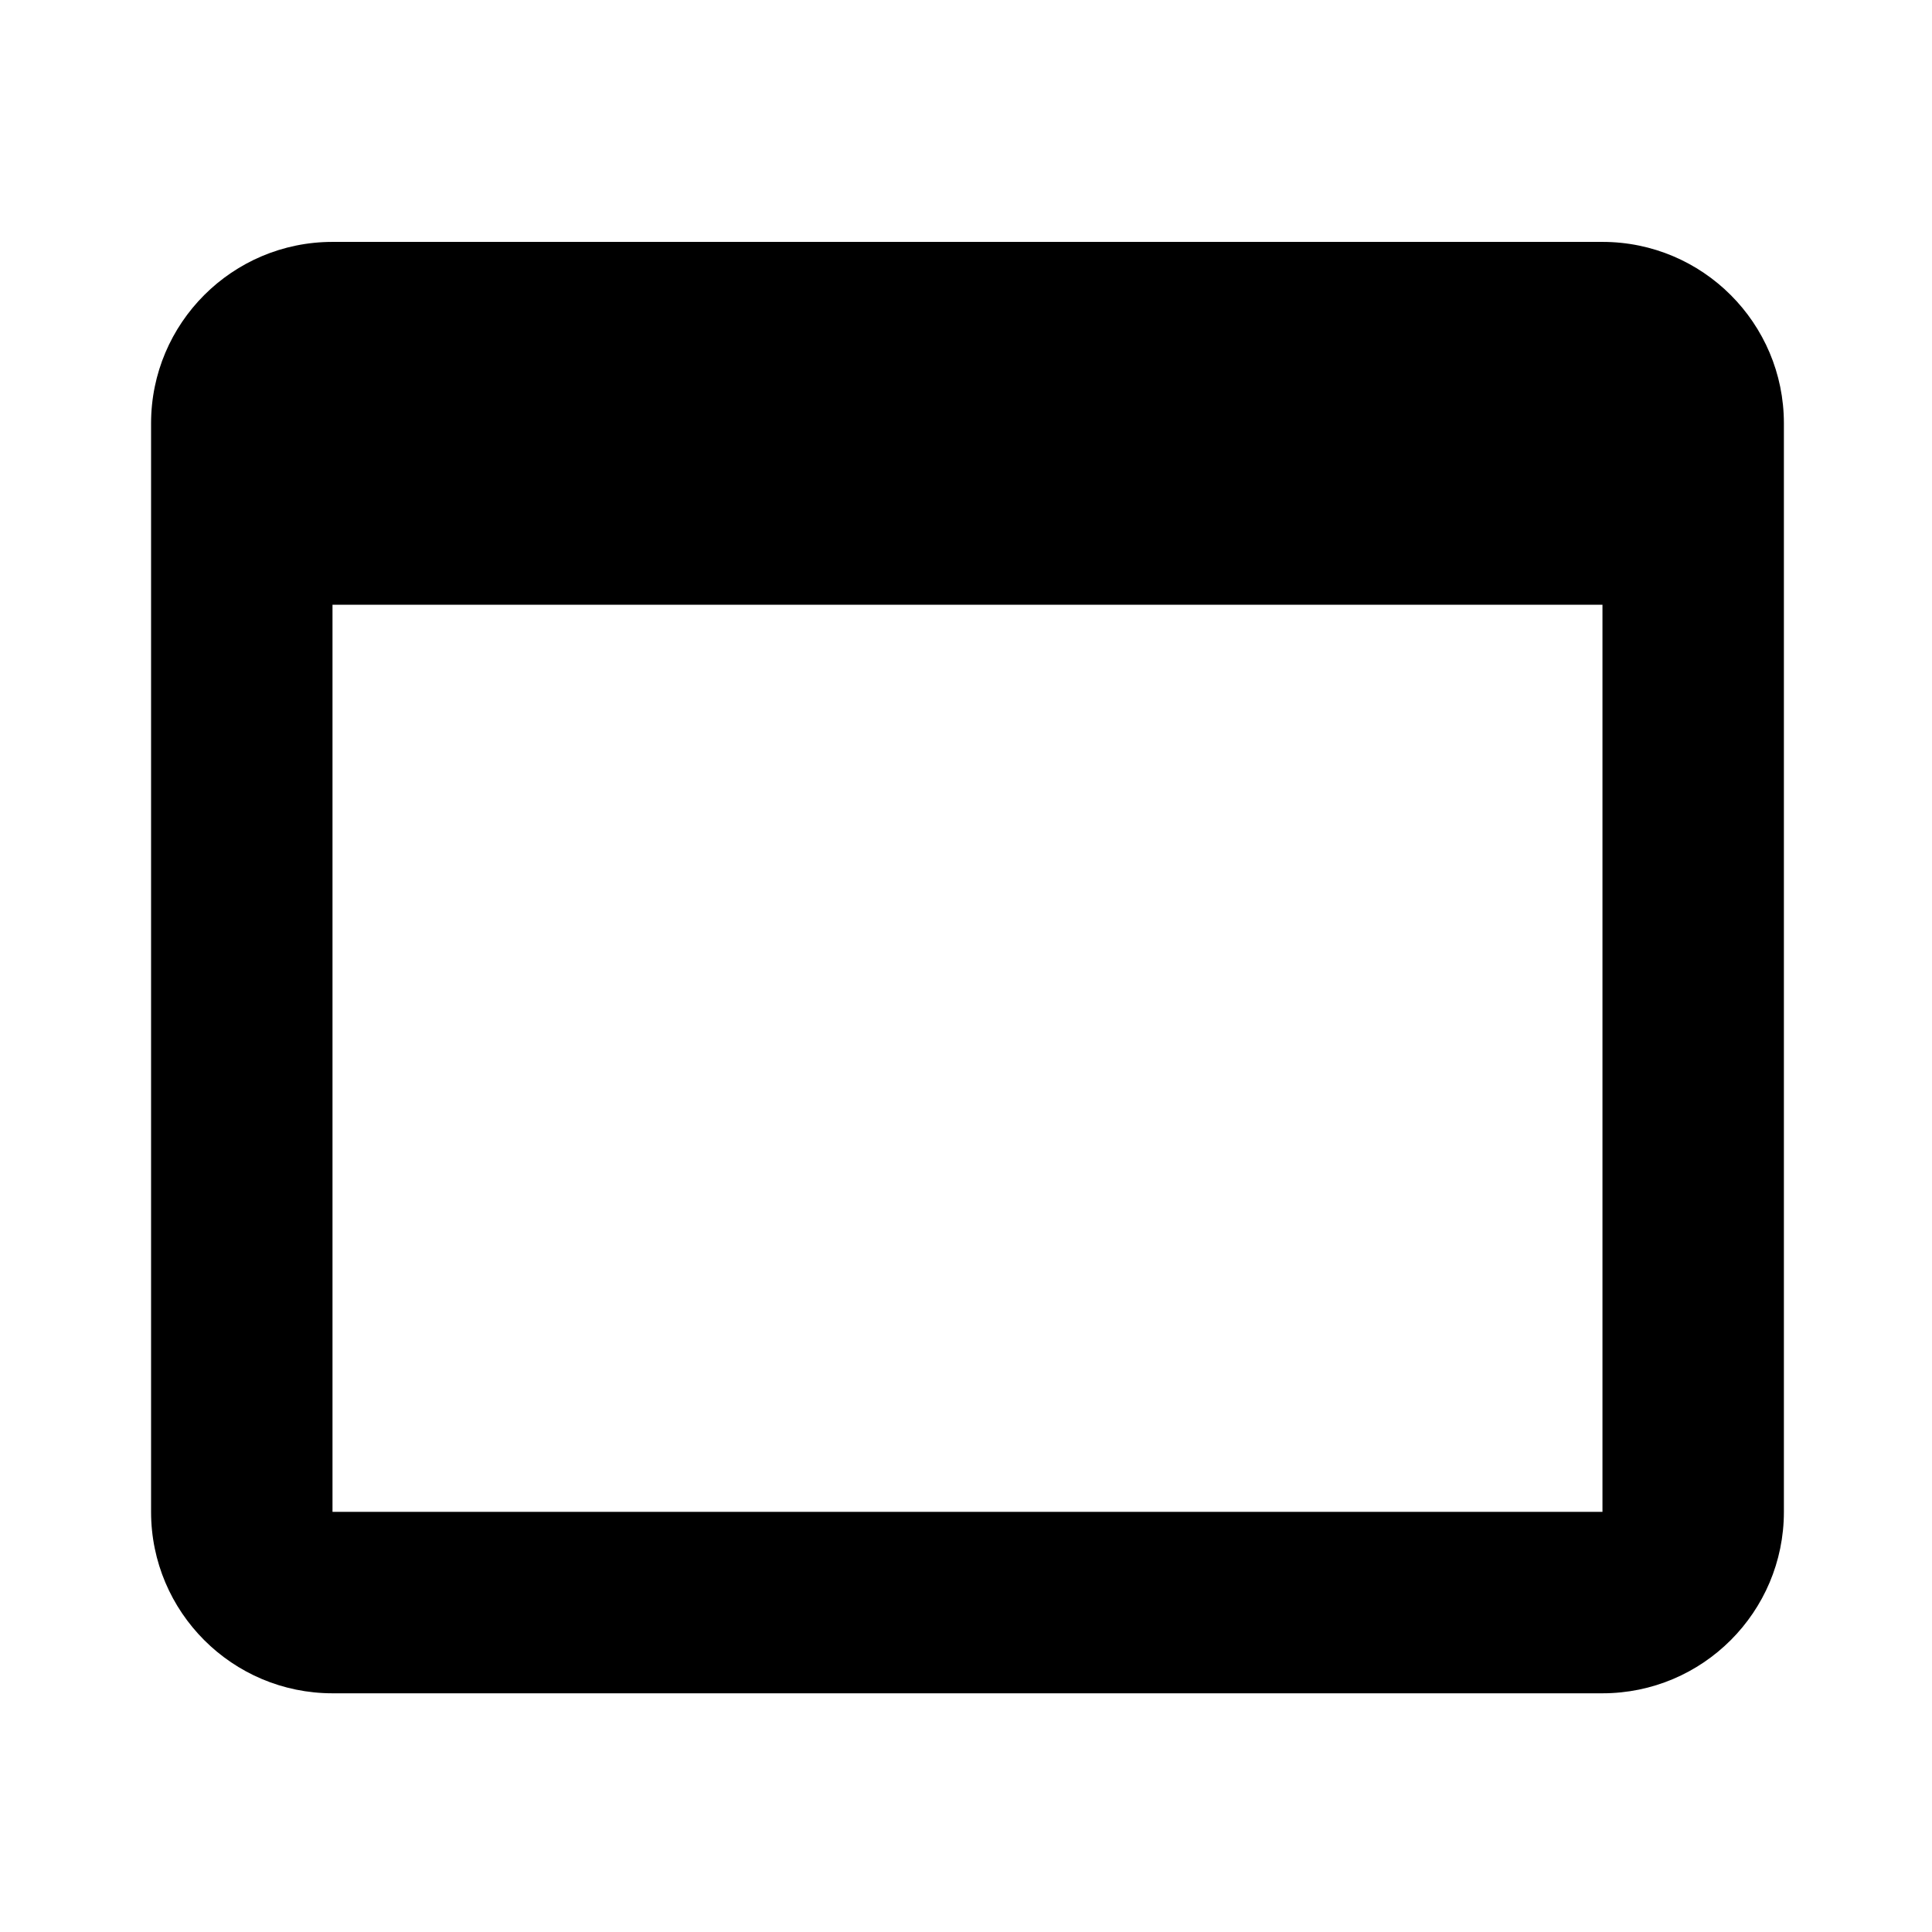 <?xml version="1.0" encoding="UTF-8" standalone="no"?>
<!-- Created with Inkscape (http://www.inkscape.org/) -->

<svg
   width="16"
   height="16"
   viewBox="0 0 4.233 4.233"
   version="1.1"
   id="svg652"
   inkscape:version="1.2.1 (9c6d41e4, 2022-07-14)"
   sodipodi:docname="medium_5.svg"
   xmlns:inkscape="http://www.inkscape.org/namespaces/inkscape"
   xmlns:sodipodi="http://sodipodi.sourceforge.net/DTD/sodipodi-0.dtd"
   xmlns="http://www.w3.org/2000/svg"
   xmlns:svg="http://www.w3.org/2000/svg">
  <sodipodi:namedview
     id="namedview654"
     pagecolor="#ffffff"
     bordercolor="#000000"
     borderopacity="0.25"
     inkscape:showpageshadow="2"
     inkscape:pageopacity="0.0"
     inkscape:pagecheckerboard="0"
     inkscape:deskcolor="#d1d1d1"
     inkscape:document-units="mm"
     showgrid="false"
     inkscape:zoom="7.5329791"
     inkscape:cx="18.053946"
     inkscape:cy="10.08897"
     inkscape:window-width="1792"
     inkscape:window-height="1120"
     inkscape:window-x="0"
     inkscape:window-y="166"
     inkscape:window-maximized="0"
     inkscape:current-layer="layer1" />
  <defs
     id="defs649" />
  <g
     inkscape:label="Layer 1"
     inkscape:groupmode="layer"
     id="layer1">
    <g
       transform="matrix(0.265,0,0,0.265,0.066,2.6666666e-8)"
       id="g1834"
       style="fill:#000000">
      <path
         inkscape:connector-curvature="0"
         fill-rule="evenodd"
         clip-rule="evenodd"
         d="M 1,3.5 C 1,2.672 1.672,2 2.5,2 H 13 c 0.828,0 1.5,0.672 1.5,1.5 v 9 C 14.5,13.328 13.828,14 13,14 H 2.5 C 1.672,14 1,13.328 1,12.5 Z M 2.5,5 v 7.5 H 13 V 5 Z"
         id="path1822" />
    </g>
  </g>
</svg>
